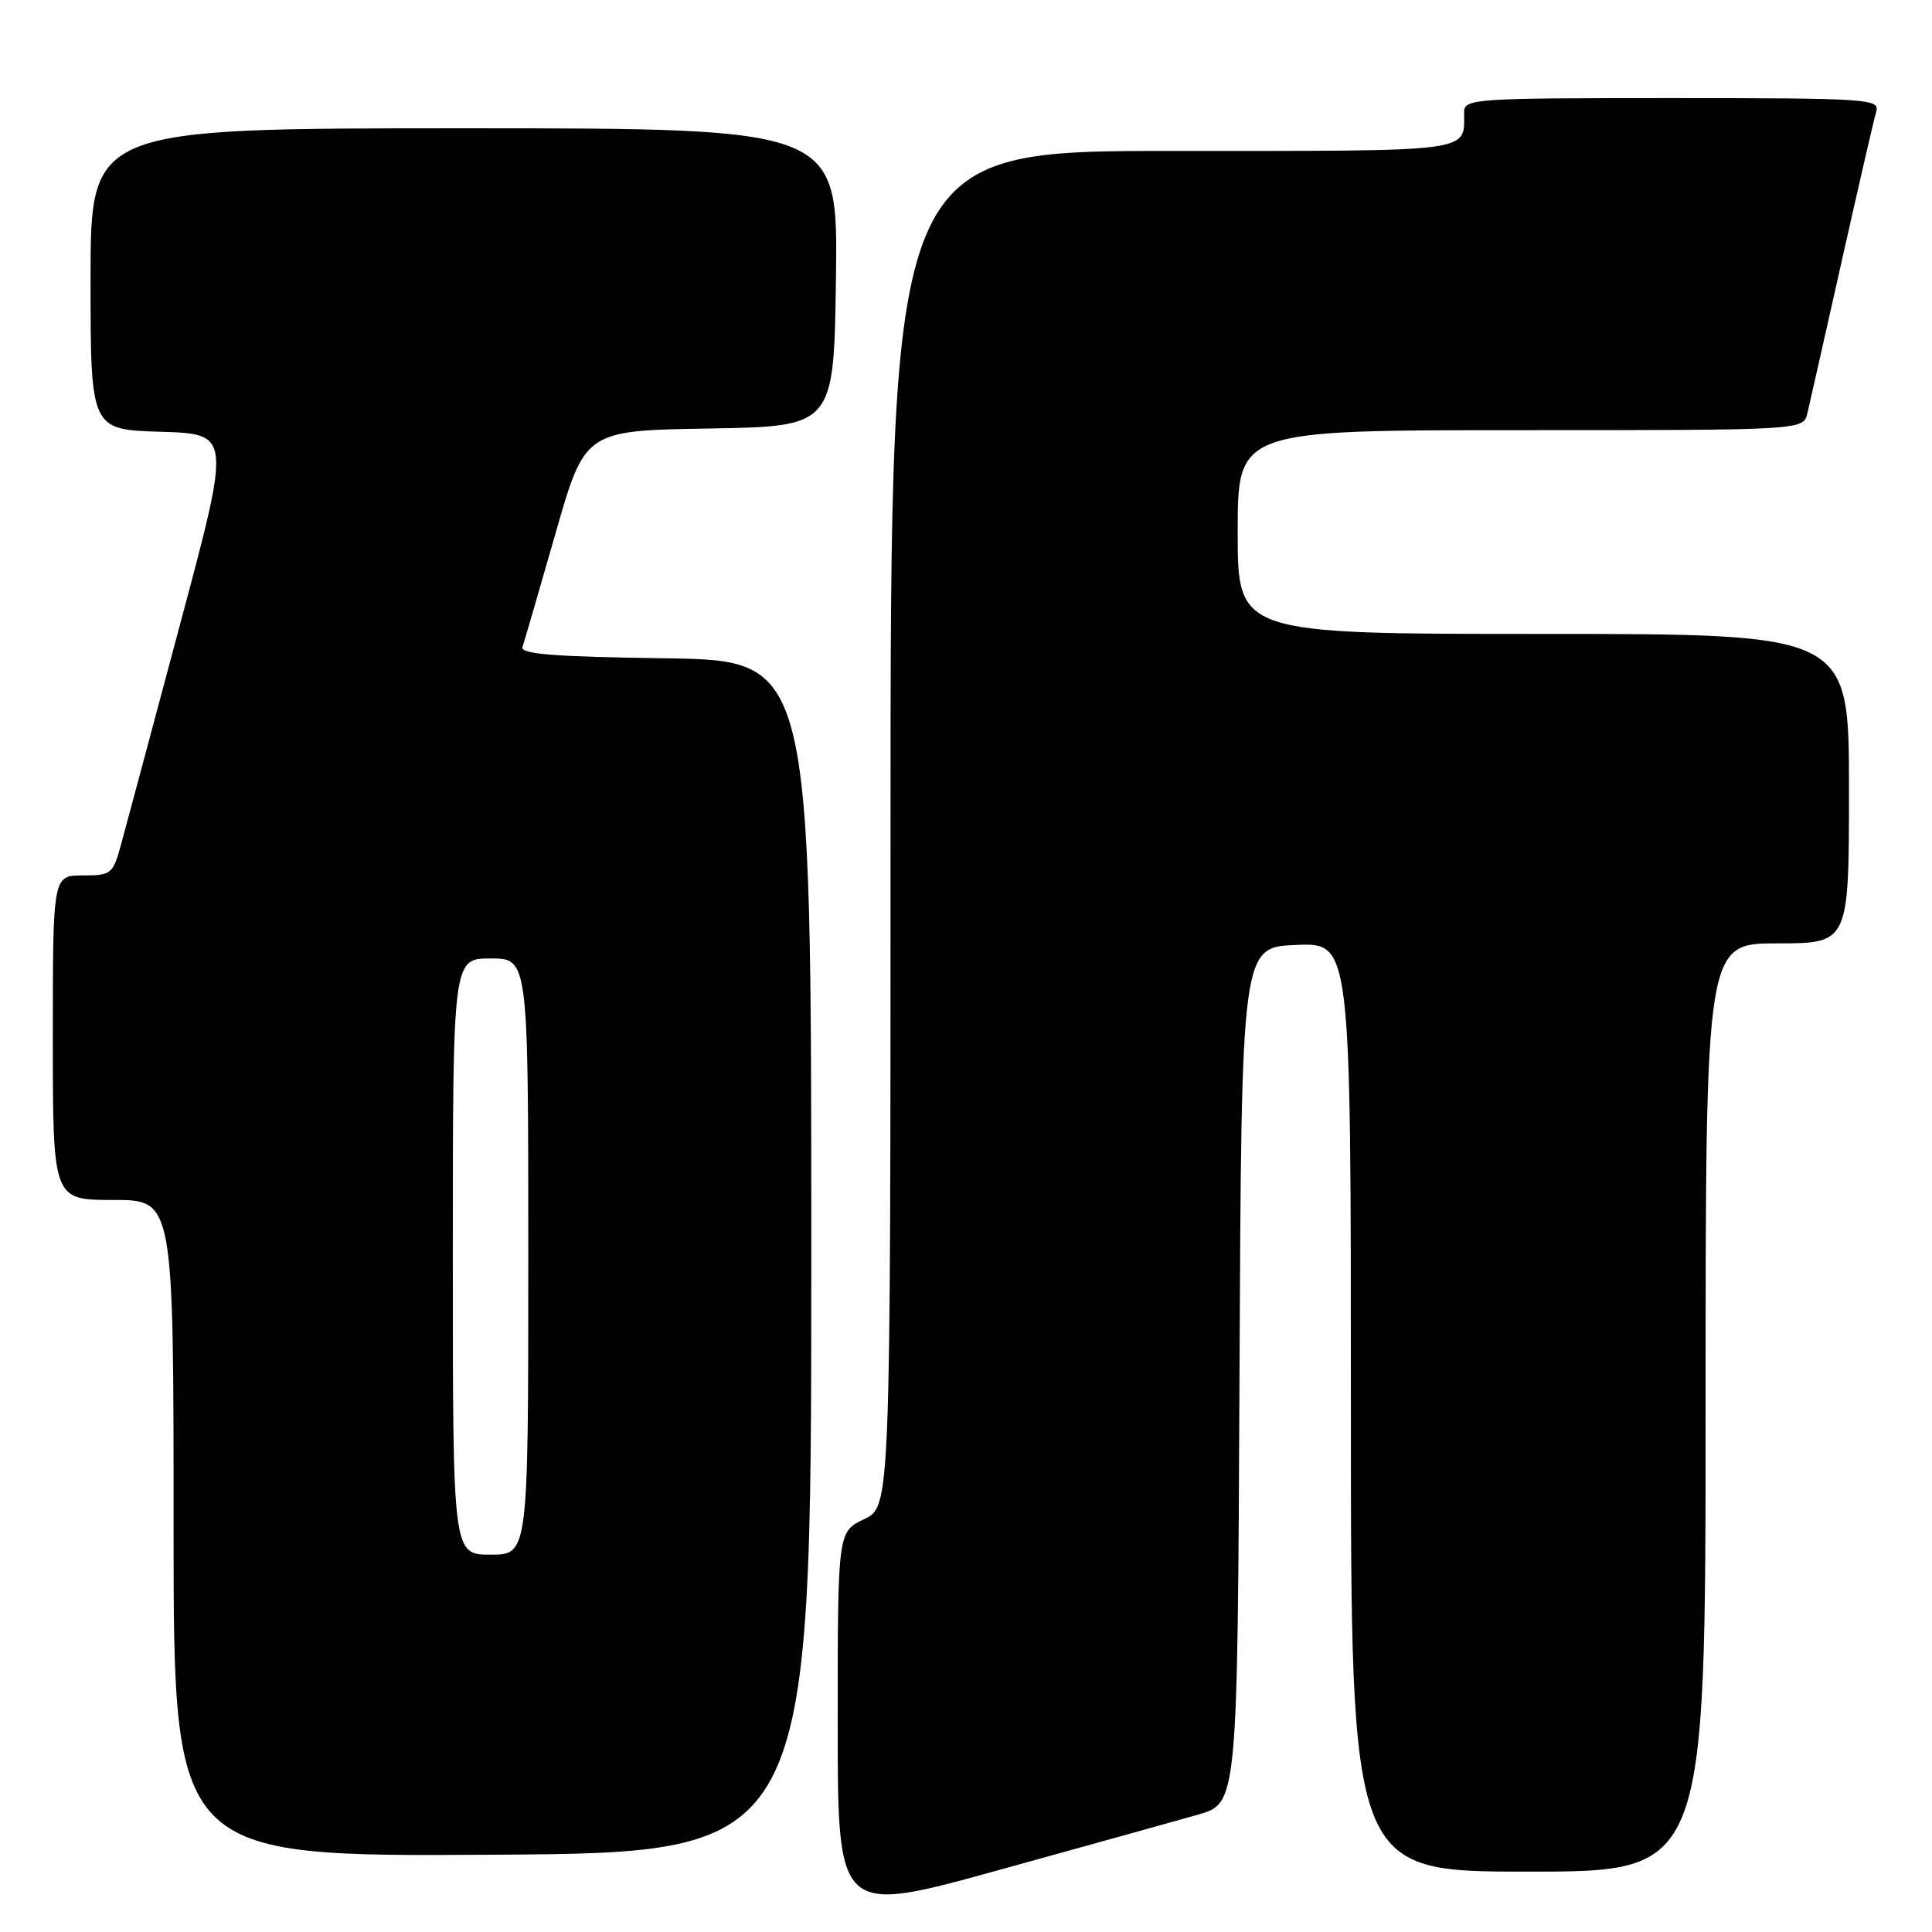 <?xml version="1.0" encoding="UTF-8" standalone="no"?>
<!DOCTYPE svg PUBLIC "-//W3C//DTD SVG 1.1//EN" "http://www.w3.org/Graphics/SVG/1.1/DTD/svg11.dtd" >
<svg xmlns="http://www.w3.org/2000/svg" xmlns:xlink="http://www.w3.org/1999/xlink" version="1.1" viewBox="0 0 256 256">
 <g >
 <path fill="currentColor"
d=" M 158.74 240.45 C 163.98 238.95 163.98 238.95 164.24 182.22 C 164.50 125.50 164.50 125.50 171.75 125.21 C 179.00 124.91 179.00 124.91 179.00 186.46 C 179.00 248.00 179.00 248.00 202.50 248.00 C 226.00 248.00 226.00 248.00 226.00 186.50 C 226.00 125.00 226.00 125.00 235.50 125.00 C 245.00 125.00 245.00 125.00 245.00 104.50 C 245.00 84.00 245.00 84.00 204.50 84.00 C 164.00 84.00 164.00 84.00 164.00 70.50 C 164.00 57.00 164.00 57.00 201.48 57.00 C 238.96 57.00 238.96 57.00 239.49 54.75 C 239.78 53.51 241.84 44.40 244.06 34.50 C 246.28 24.60 248.33 15.71 248.62 14.75 C 249.10 13.11 247.35 13.00 221.57 13.00 C 195.06 13.00 194.00 13.07 194.00 14.92 C 194.00 20.23 195.72 20.00 155.39 20.00 C 118.00 20.00 118.00 20.00 118.00 109.81 C 118.00 199.63 118.00 199.63 114.50 201.30 C 111.00 202.97 111.00 202.97 111.00 228.33 C 111.00 253.69 111.00 253.69 132.25 247.82 C 143.94 244.59 155.86 241.27 158.74 240.45 Z  M 107.50 166.50 C 107.50 87.50 107.50 87.50 88.15 87.23 C 73.39 87.02 68.90 86.67 69.23 85.73 C 69.46 85.05 71.42 78.32 73.58 70.78 C 77.50 57.05 77.50 57.05 94.00 56.78 C 110.50 56.50 110.50 56.50 110.77 36.75 C 111.04 17.00 111.04 17.00 61.52 17.00 C 12.00 17.00 12.00 17.00 12.00 36.96 C 12.00 56.93 12.00 56.93 21.30 57.21 C 30.61 57.50 30.61 57.50 23.92 82.50 C 20.25 96.25 16.72 109.41 16.08 111.75 C 14.97 115.84 14.77 116.00 10.96 116.00 C 7.00 116.00 7.00 116.00 7.00 137.50 C 7.00 159.00 7.00 159.00 15.00 159.00 C 23.00 159.00 23.00 159.00 23.00 202.51 C 23.00 246.02 23.00 246.02 65.25 245.76 C 107.50 245.50 107.50 245.50 107.50 166.50 Z  M 60.00 166.50 C 60.00 127.00 60.00 127.00 65.00 127.00 C 70.00 127.00 70.00 127.00 70.00 166.50 C 70.00 206.00 70.00 206.00 65.00 206.00 C 60.00 206.00 60.00 206.00 60.00 166.50 Z "/>
</g>
</svg>